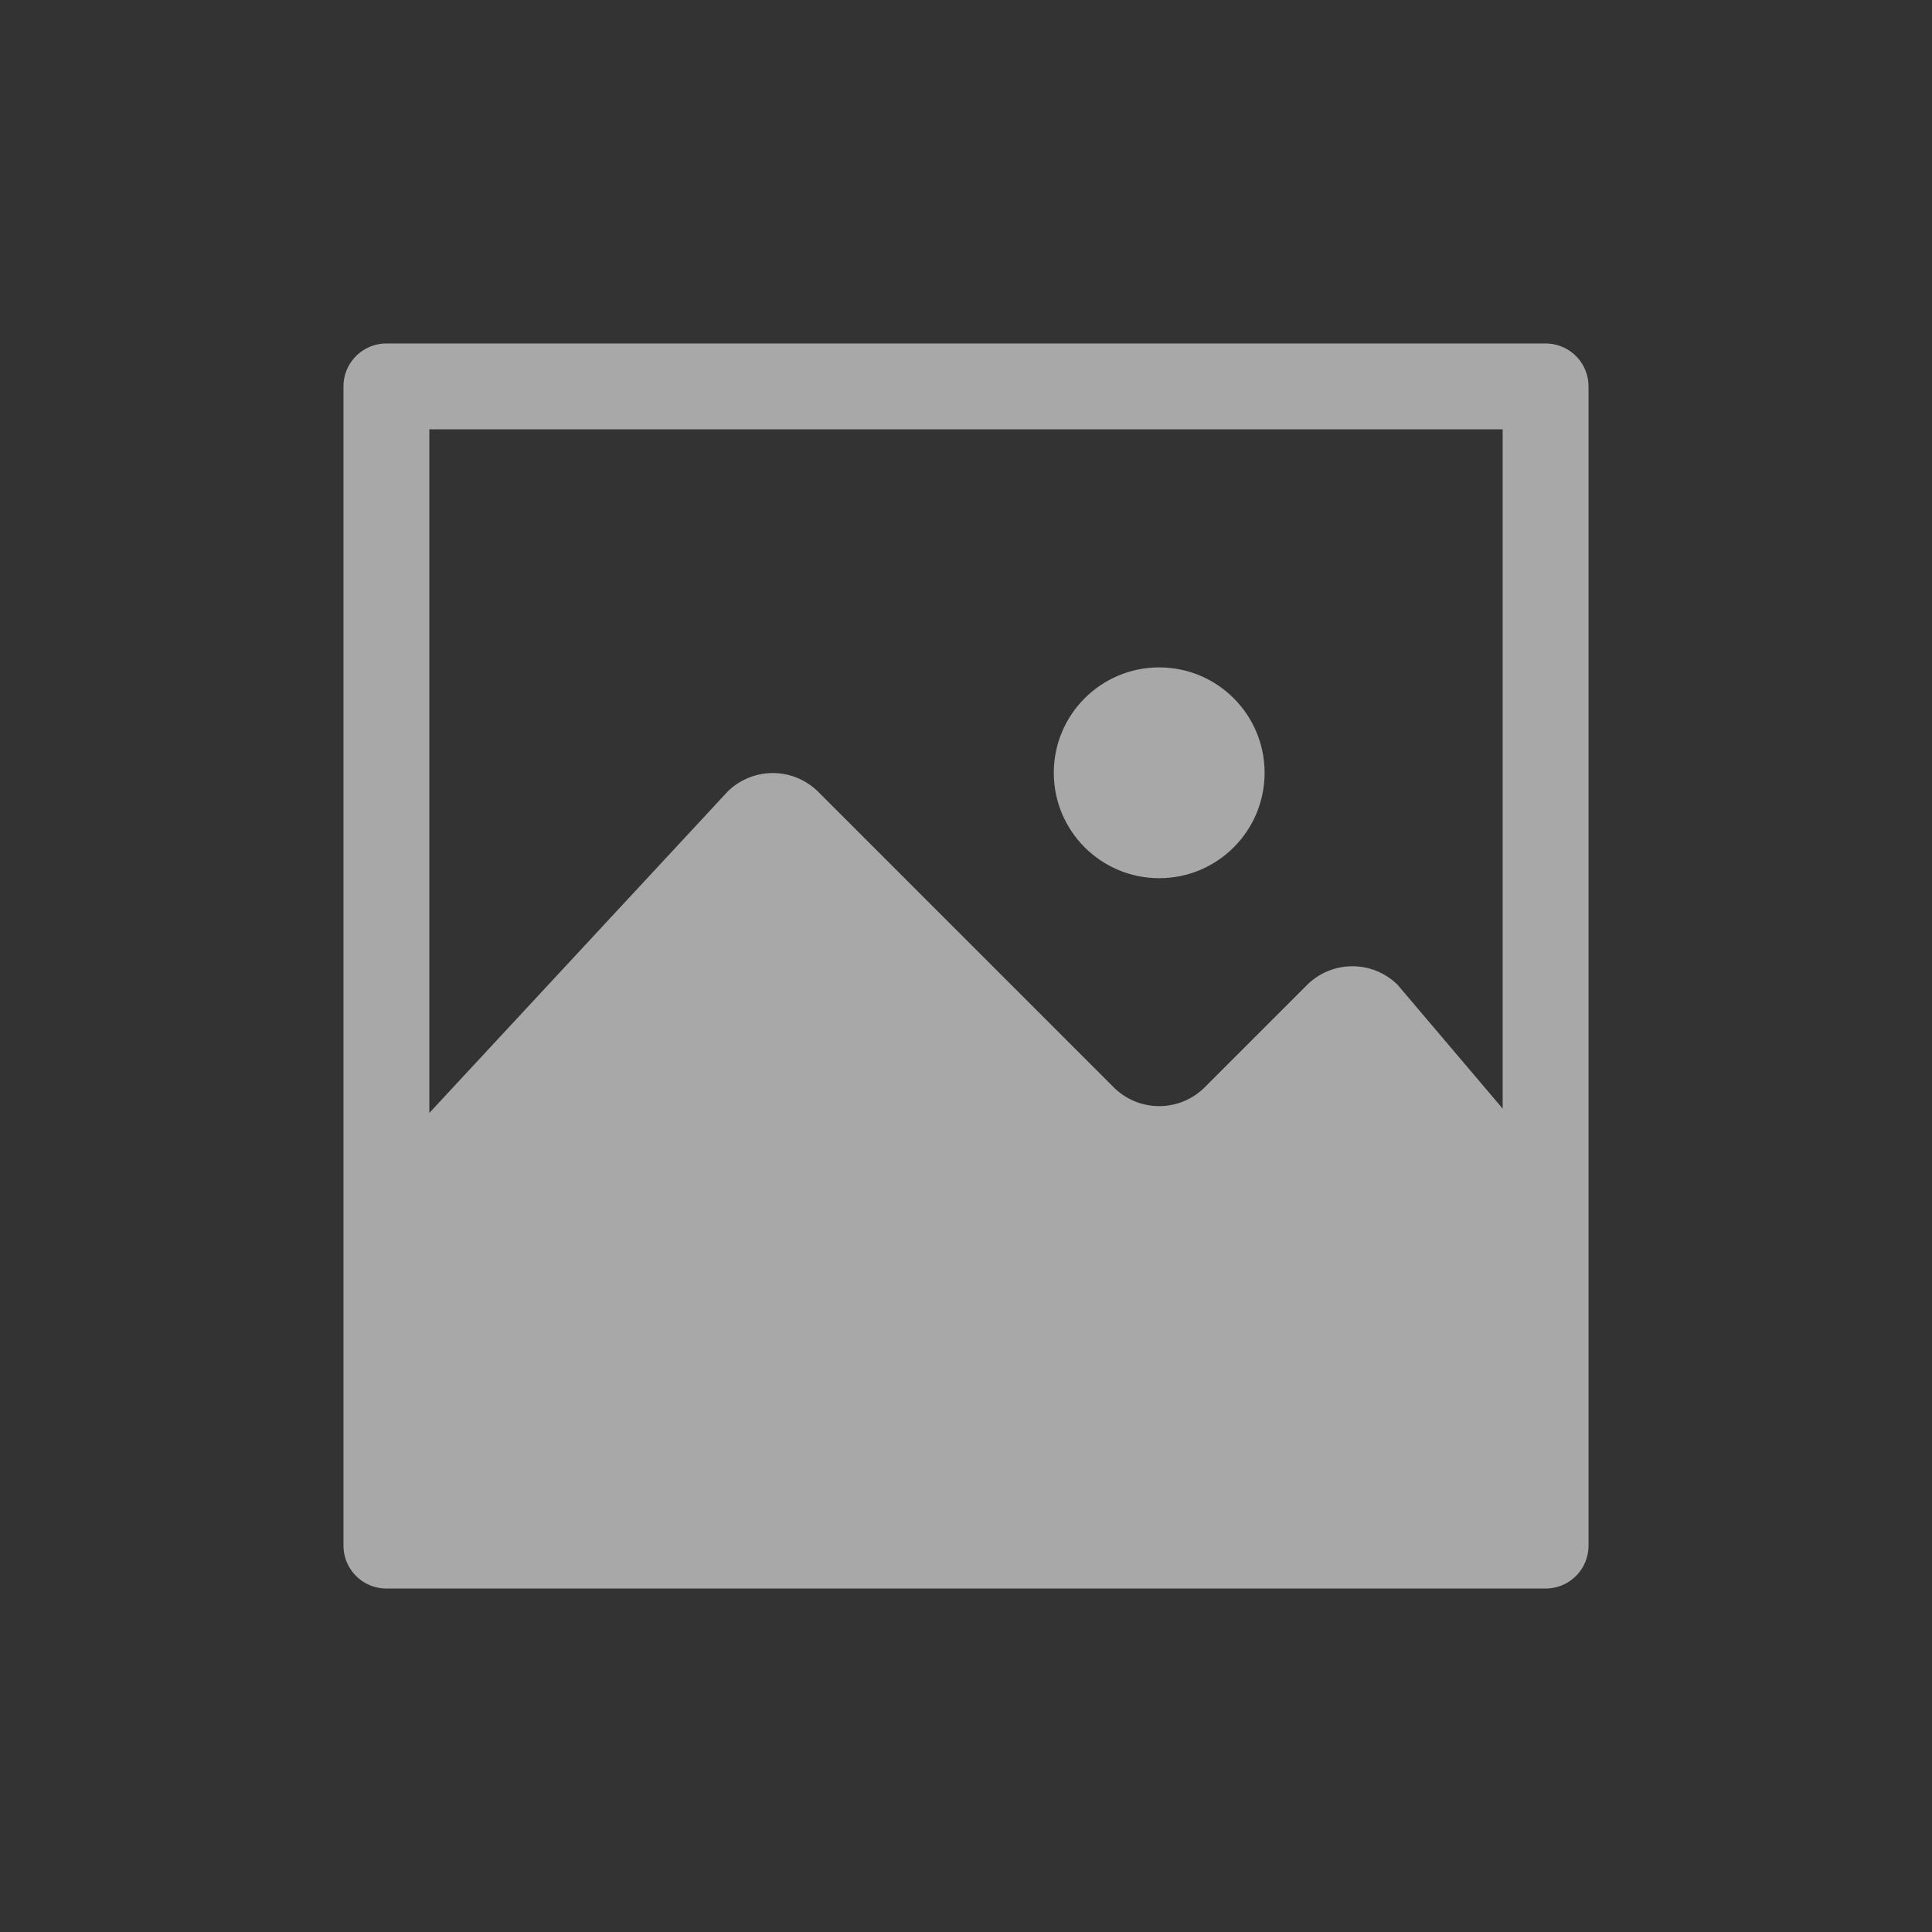 <svg id="Icon" xmlns="http://www.w3.org/2000/svg" viewBox="0 0 90 90"><defs><style>.cls-1{fill:#333;}.cls-2{fill:none;stroke:#a8a8a8;stroke-linecap:round;stroke-linejoin:round;stroke-width:4px;}.cls-3{fill:#a8a8a8;}</style></defs><rect id="Background" class="cls-1" width="90" height="90"/><rect class="cls-2" x="18" y="18" width="54" height="54"/><path class="cls-3" d="M18,72V54L33.9,36.87a3,3,0,0,1,4.2,0l13.8,13.8a3,3,0,0,0,4.2,0l4.8-4.8a3,3,0,0,1,4.2,0L72,54V72Z"/><circle class="cls-3" cx="54" cy="36" r="4.91"/></svg>
